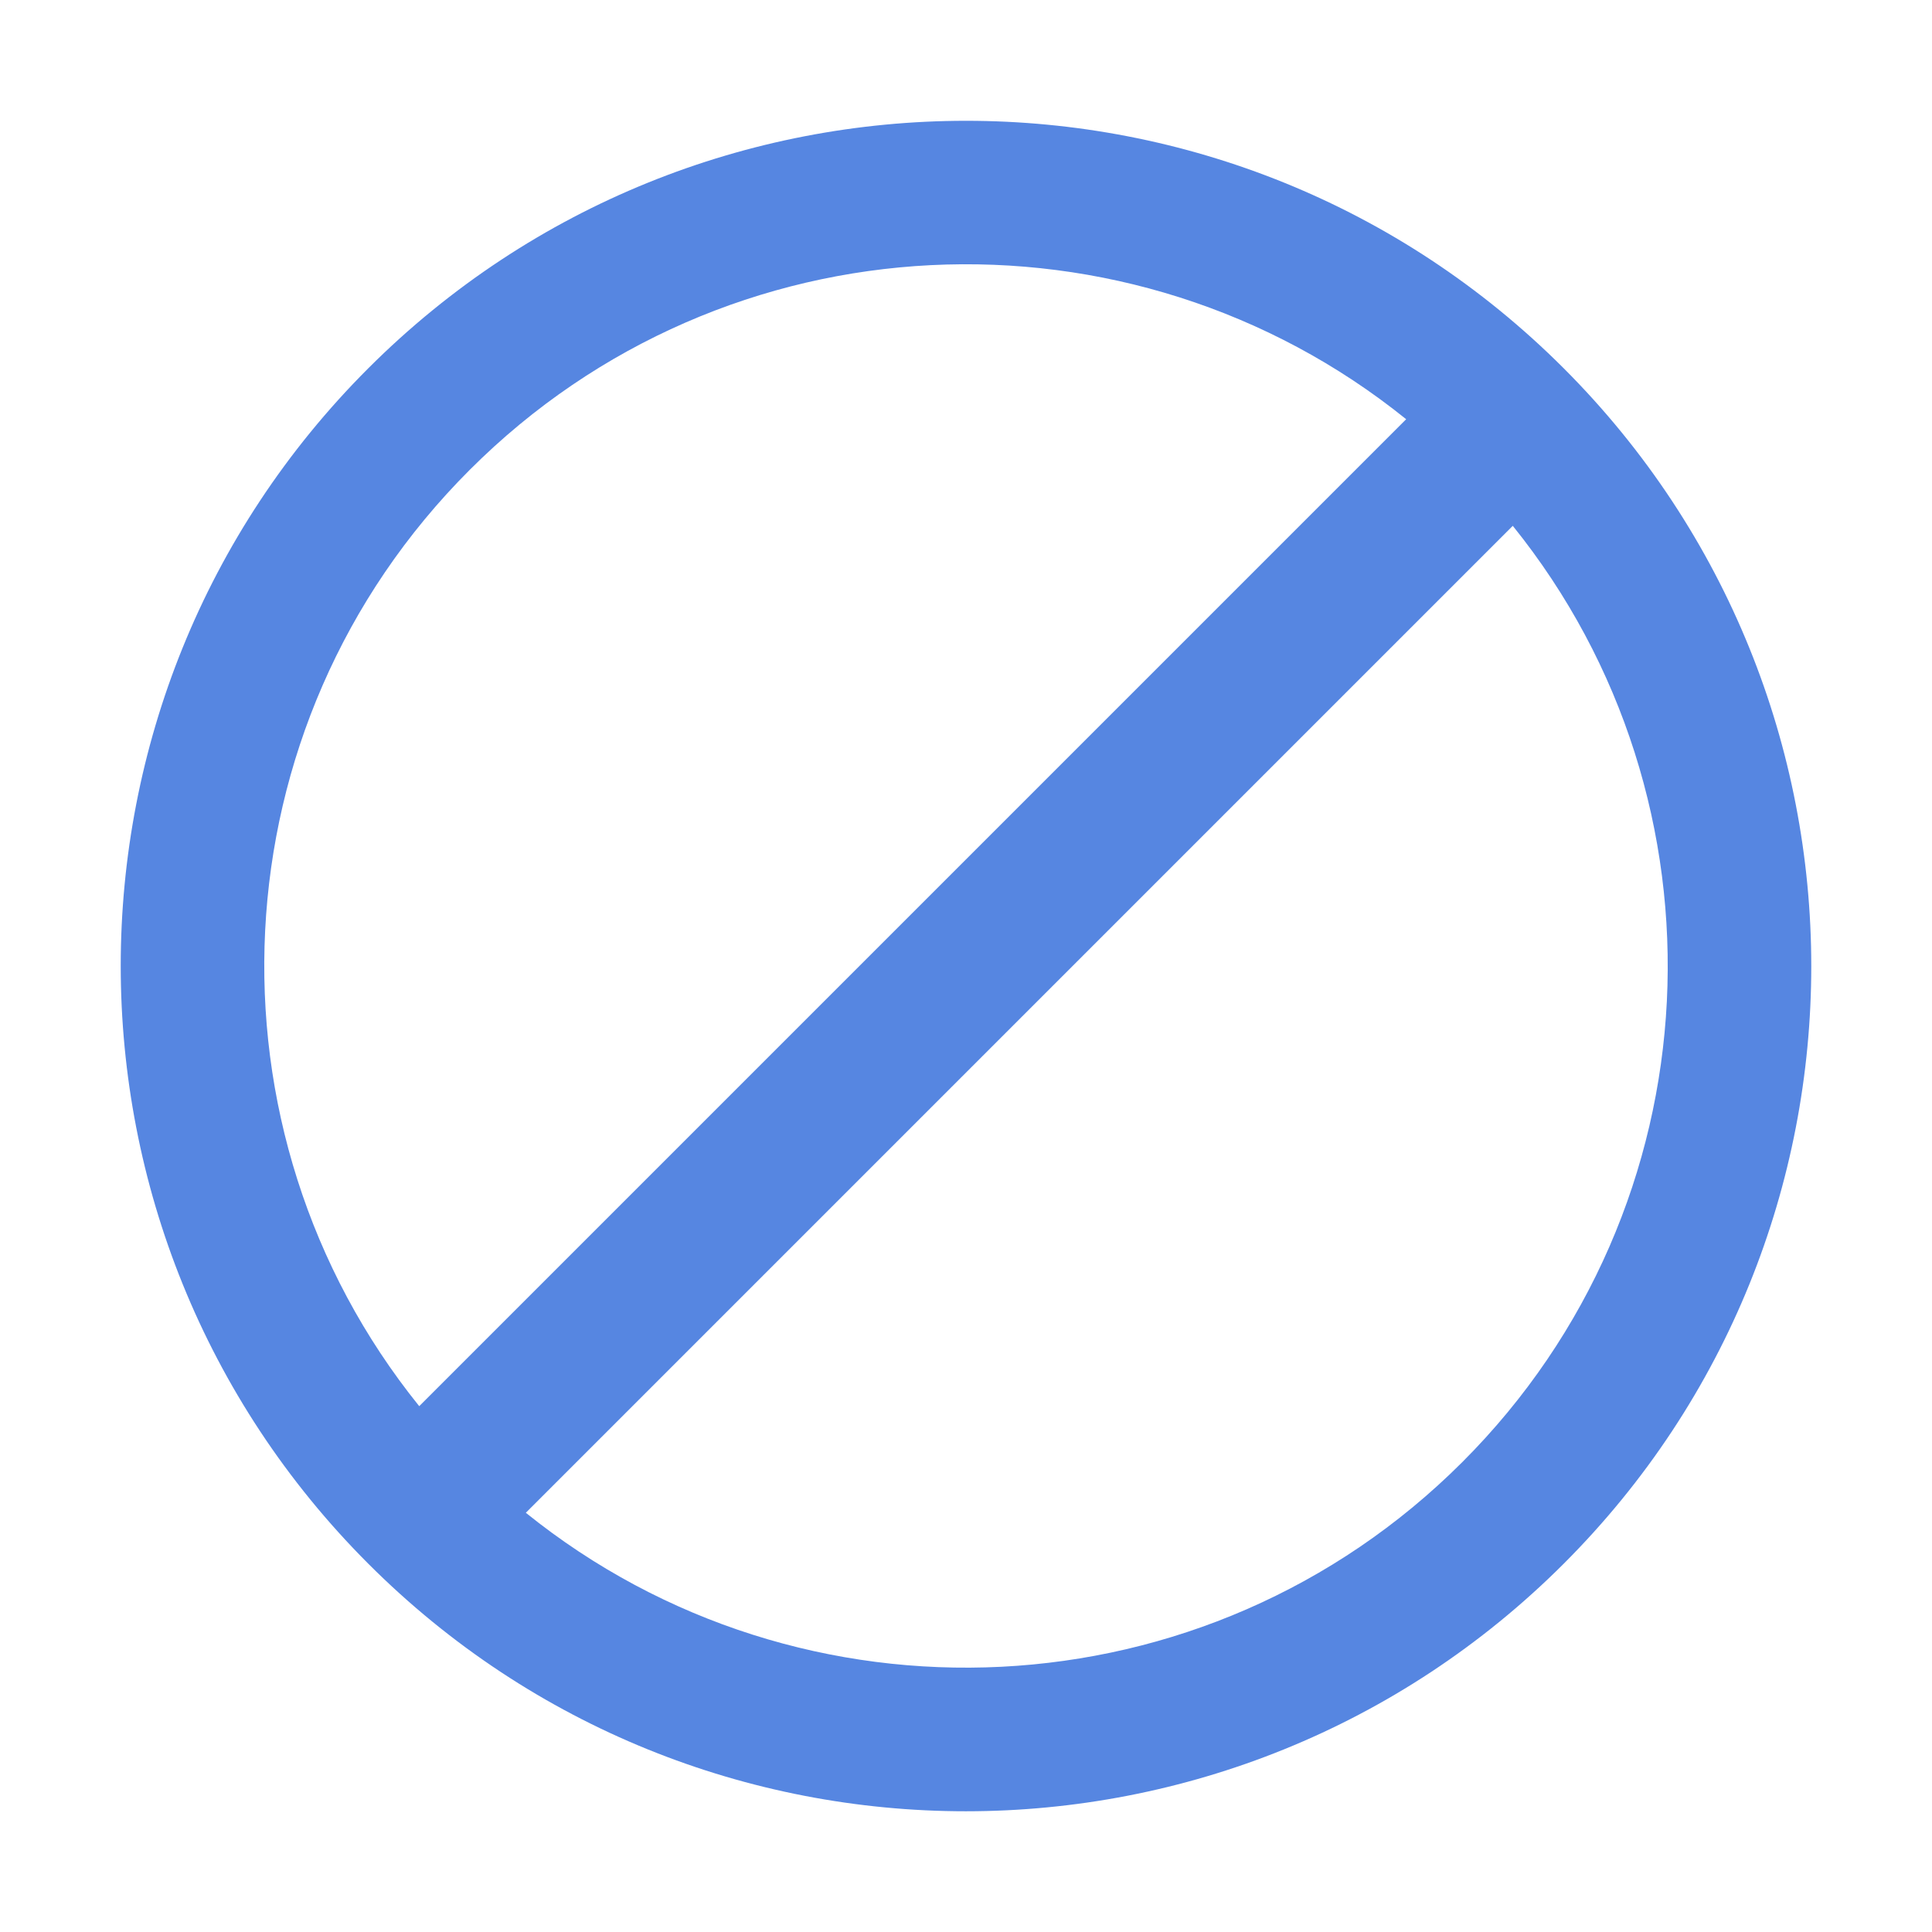 <?xml version="1.0" standalone="no"?><!DOCTYPE svg PUBLIC "-//W3C//DTD SVG 1.1//EN" "http://www.w3.org/Graphics/SVG/1.1/DTD/svg11.dtd"><svg t="1741514220842" class="icon" viewBox="0 0 1024 1024" version="1.1" xmlns="http://www.w3.org/2000/svg" p-id="1926" xmlns:xlink="http://www.w3.org/1999/xlink" width="200" height="200"><path d="M828.8 195.2c-174.9-174.9-458.6-174.9-633.6 0s-174.9 458.6 0 633.6 458.6 174.9 633.6 0 174.9-458.6 0-633.6zM249 249c135.7-135.7 350.2-144.6 496.3-26.8L222.2 745.3C104.4 599.2 113.3 384.6 249 249z m29.7 552.8l523.1-523.1C919.6 424.8 910.7 639.4 775 775s-350.2 144.6-496.3 26.8z" p-id="1927" fill="#5686E1"></path></svg>